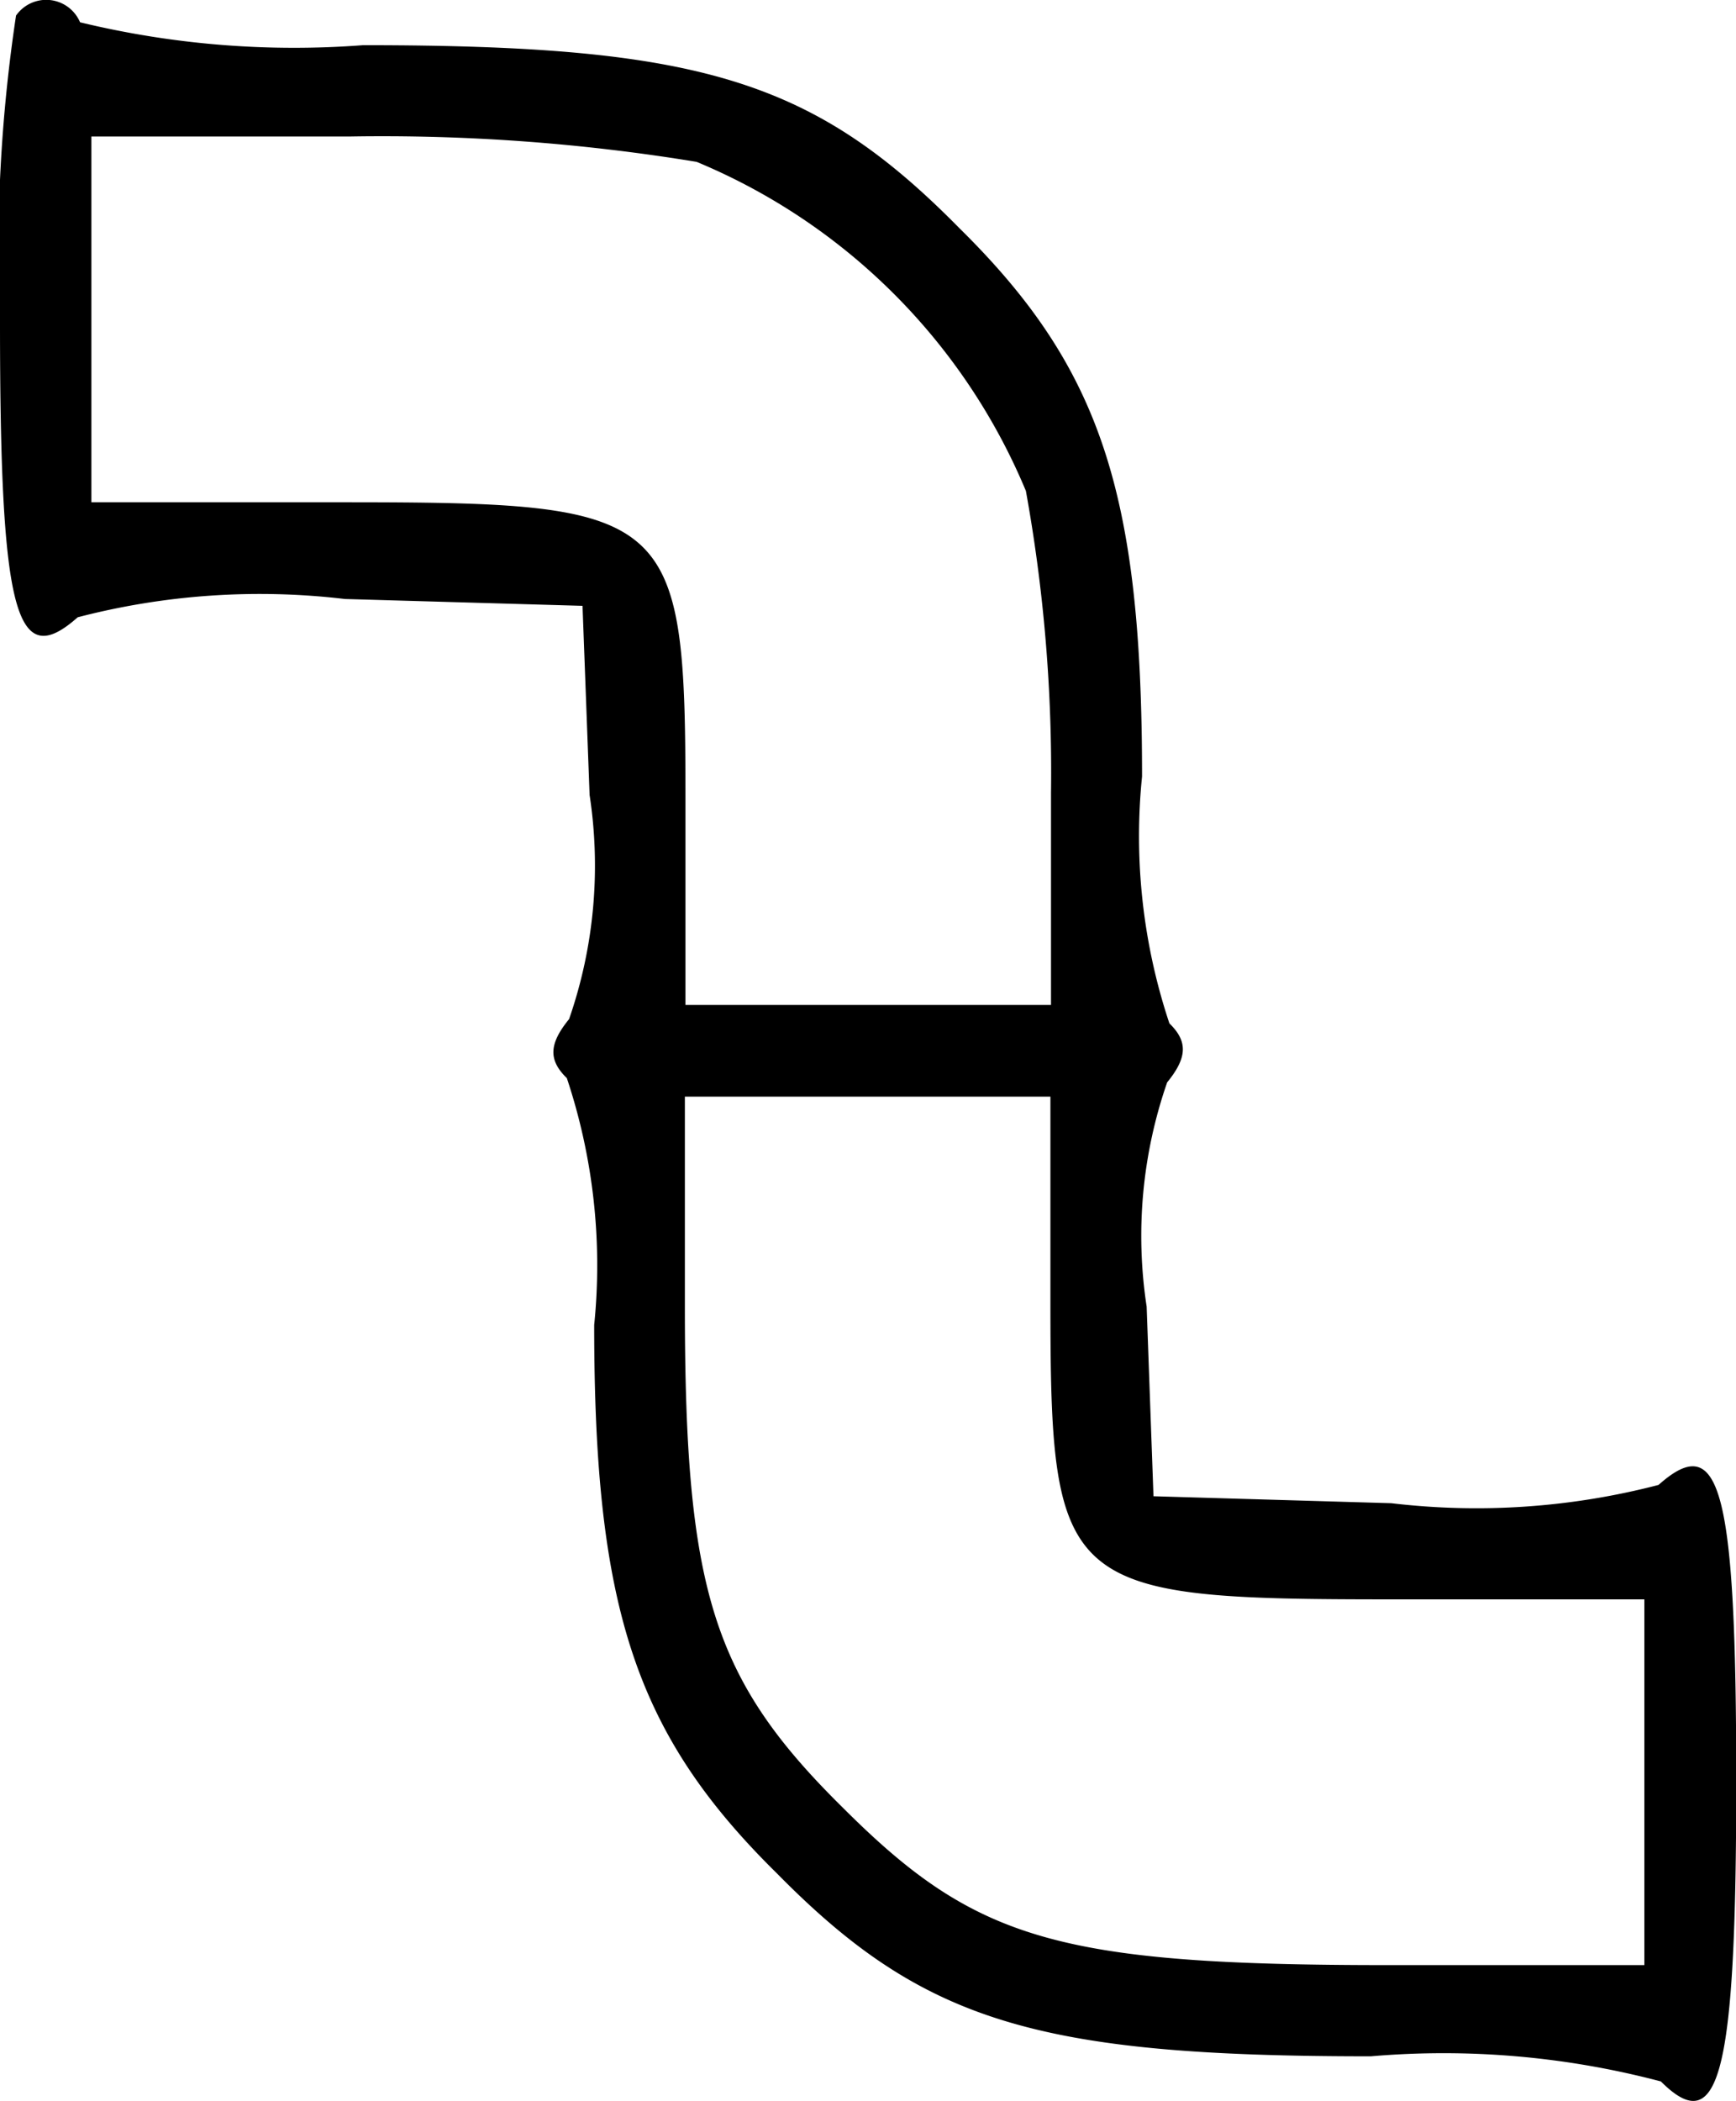<svg xmlns="http://www.w3.org/2000/svg" width="14.722" height="17.81" viewBox="0 0 14.722 17.81"><g transform="translate(-12 95.982)"><path d="M12.136-95.85a13.4,13.4,0,0,0-.136,2.6c0,2.479.136,2.964.659,2.5a6.131,6.131,0,0,1,2.266-.155l2.015.058L17-89.244a3.963,3.963,0,0,1-.174,1.9c-.174.213-.174.349-.019.5a5.012,5.012,0,0,1,.232,2.092c0,2.4.349,3.467,1.55,4.649,1.24,1.259,2.208,1.55,5.036,1.55a7.211,7.211,0,0,1,2.46.213c.5.5.639-.077.639-2.538,0-2.5-.136-2.983-.659-2.518a6.131,6.131,0,0,1-2.266.155L21.782-83.3l-.058-1.608a3.963,3.963,0,0,1,.174-1.9c.174-.213.174-.349.019-.5a5.012,5.012,0,0,1-.232-2.092c0-2.4-.349-3.467-1.55-4.649-1.24-1.259-2.208-1.55-5.056-1.55a7.727,7.727,0,0,1-2.4-.194A.312.312,0,0,0,12.136-95.85Zm5.772,1.24A5.178,5.178,0,0,1,20.7-91.821a13.344,13.344,0,0,1,.213,2.557v1.8h-3.1v-1.743c0-2.441-.1-2.518-2.906-2.518H12.775v-3.1h2.189A16.466,16.466,0,0,1,17.908-94.61Zm3,9.666c0,2.441.1,2.518,2.906,2.518h2.131v3.1h-2.17c-2.809,0-3.506-.213-4.63-1.337-1.1-1.085-1.337-1.84-1.337-4.242v-1.782h3.1Z"/></g></svg>
